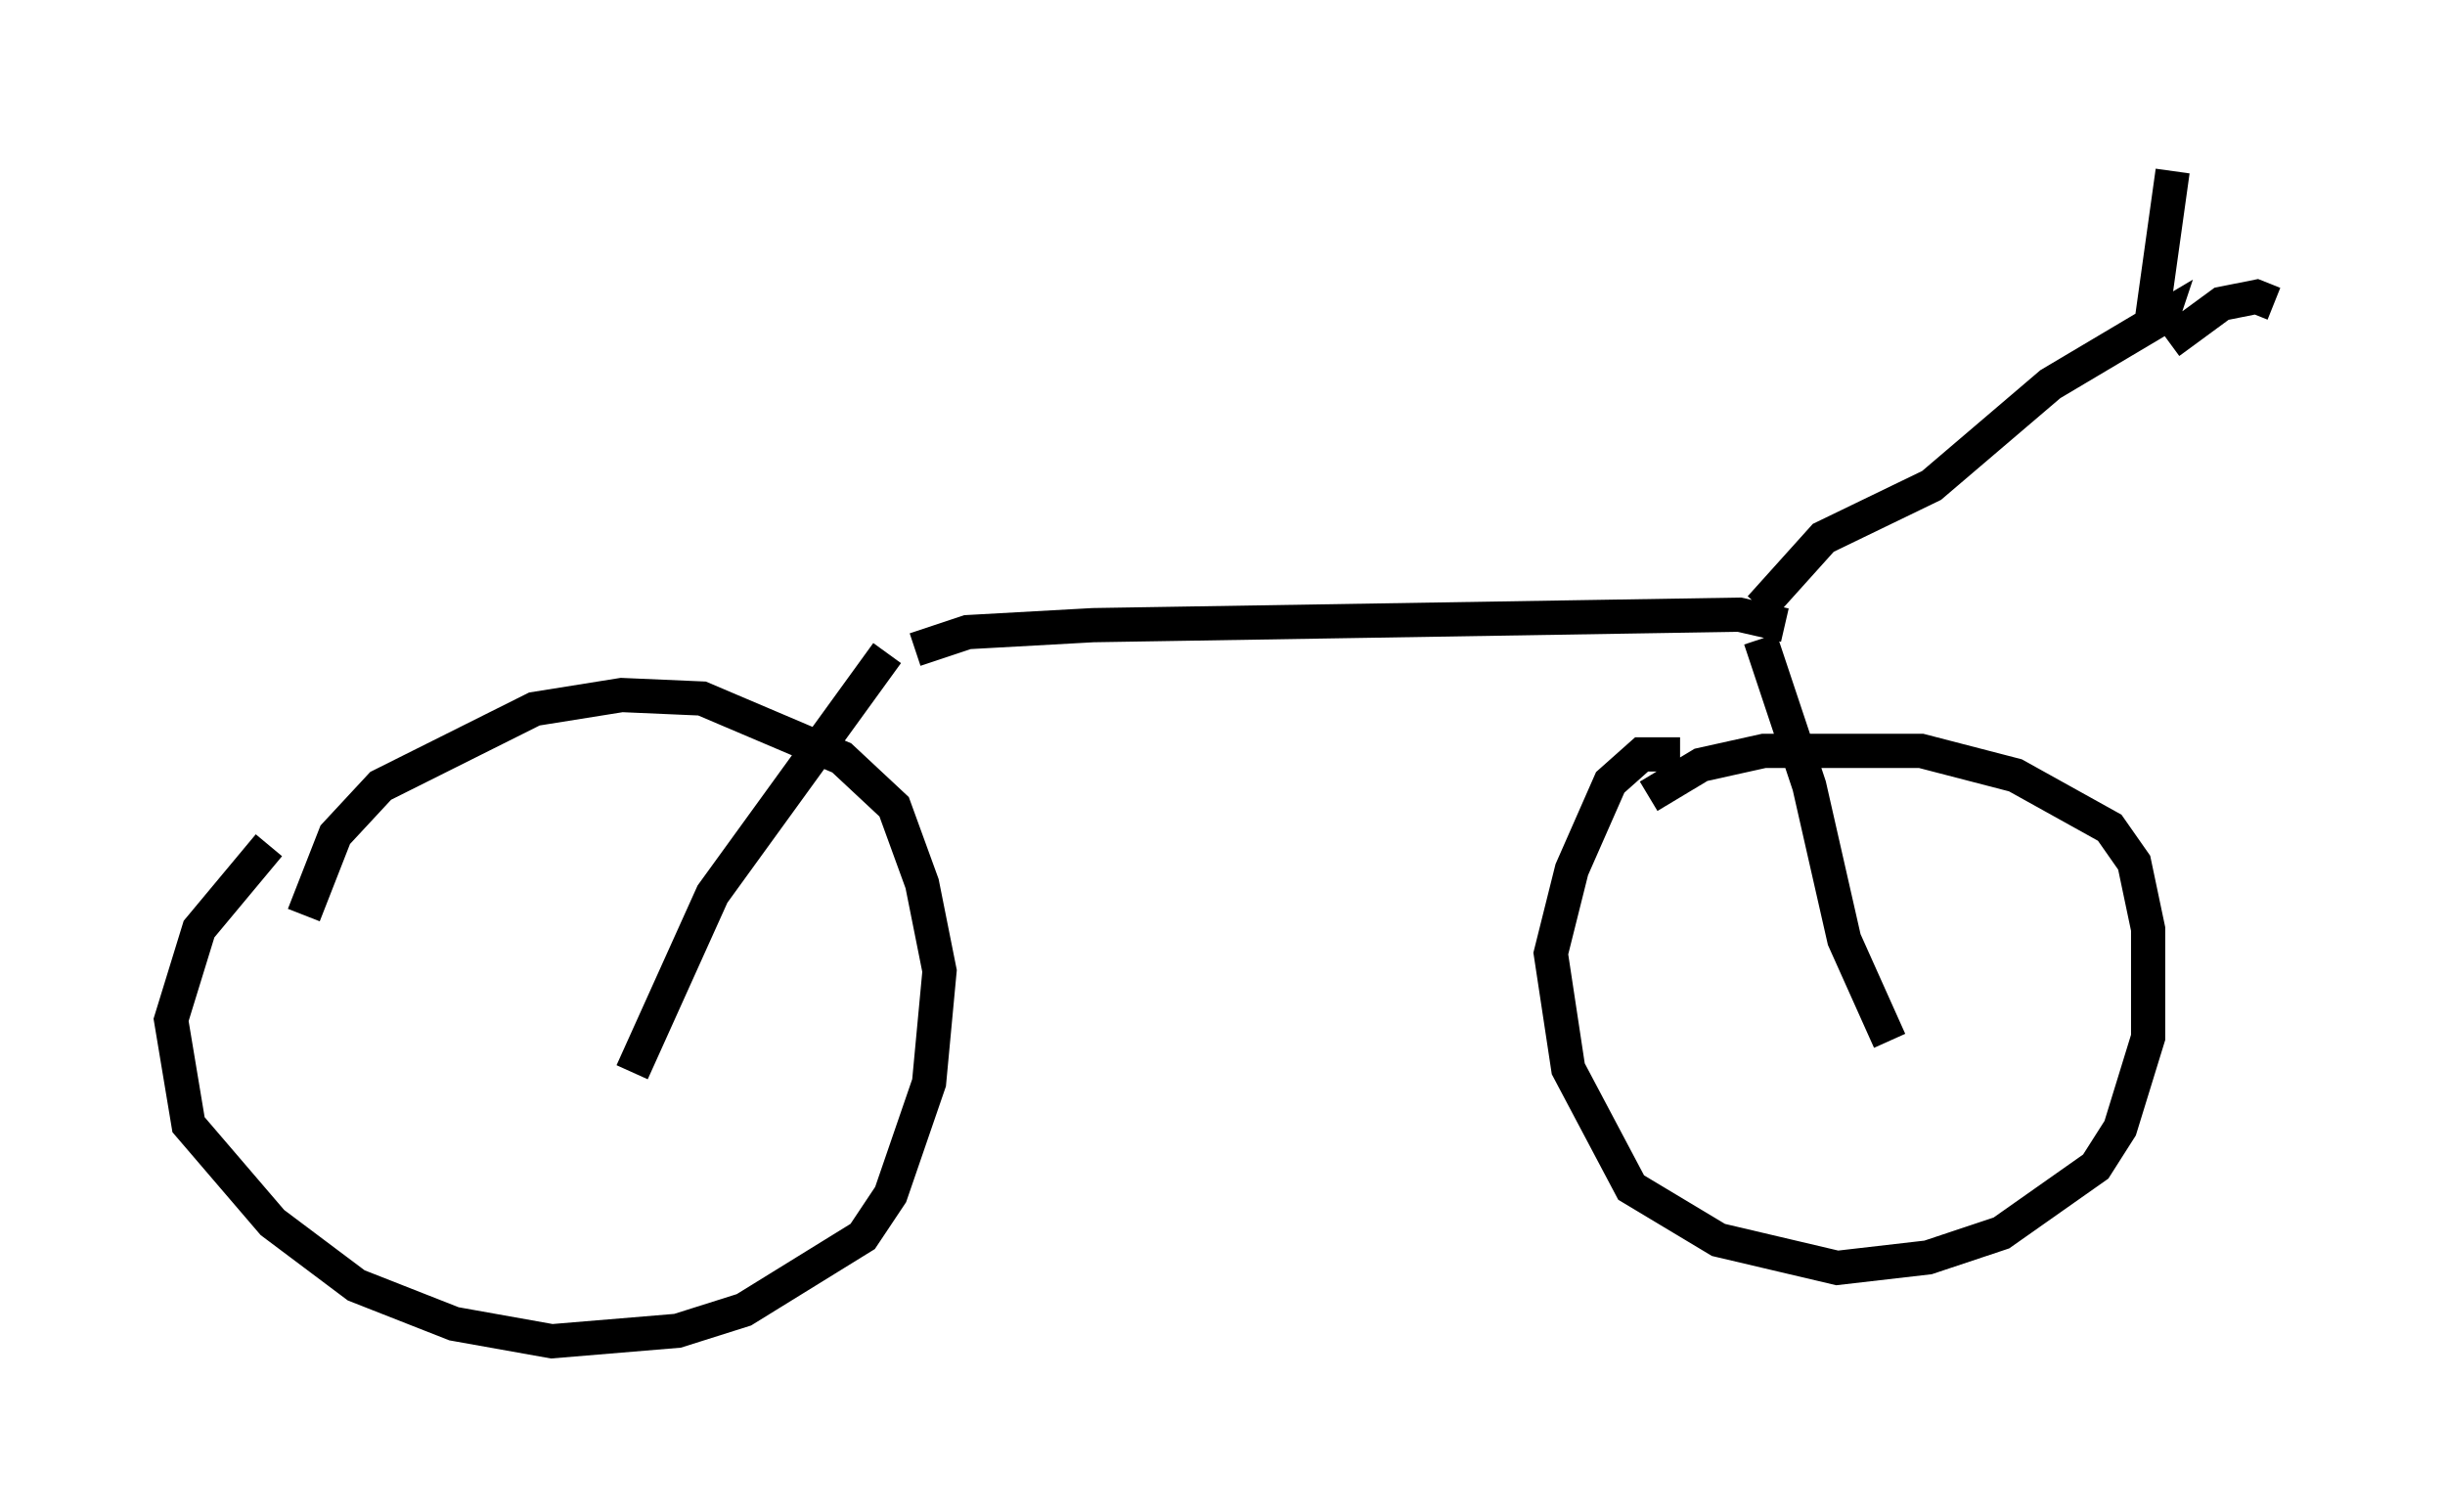 <?xml version="1.0" encoding="utf-8" ?>
<svg baseProfile="full" height="44.198" version="1.1" width="71.455" xmlns="http://www.w3.org/2000/svg" xmlns:ev="http://www.w3.org/2001/xml-events" xmlns:xlink="http://www.w3.org/1999/xlink"><defs /><rect fill="white" height="44.198" width="71.455" x="0" y="0" /><path d="M8.369, 24.498 m-0.51, 0.204 l-2.042, 2.45 -0.817, 2.654 l0.51, 3.063 2.45, 2.858 l2.45, 1.838 2.858, 1.123 l2.858, 0.51 3.675, -0.306 l1.94, -0.613 3.471, -2.144 l0.817, -1.225 1.123, -3.267 l0.306, -3.267 -0.51, -2.552 l-0.817, -2.246 -1.531, -1.429 l-4.083, -1.735 -2.348, -0.102 l-2.552, 0.408 -4.492, 2.246 l-1.327, 1.429 -0.919, 2.348 m40.221, -4.696 l-1.123, 0.0 -0.919, 0.817 l-1.123, 2.552 -0.613, 2.45 l0.51, 3.369 1.838, 3.471 l2.552, 1.531 3.471, 0.817 l2.654, -0.306 2.144, -0.715 l2.756, -1.94 0.715, -1.123 l0.817, -2.654 0.0, -3.165 l-0.408, -1.94 -0.715, -1.021 l-2.756, -1.531 -2.756, -0.715 l-4.594, 0.0 -1.838, 0.408 l-1.531, 0.919 m-29.707, 8.065 l2.348, -5.206 5.104, -7.044 m0.817, -0.102 l1.531, -0.51 3.675, -0.204 l18.886, -0.306 1.327, 0.306 m-0.715, 0.408 l1.429, 4.288 1.021, 4.492 l1.327, 2.96 m-3.777, -12.658 l1.838, -2.042 3.165, -1.531 l3.471, -2.96 3.267, -1.94 l-0.102, 0.306 m-0.204, -0.204 l0.613, -4.39 m-0.102, 5.002 l1.531, -1.123 1.021, -0.204 l0.51, 0.204 " fill="none" stroke="black" stroke-width="1" /></svg>